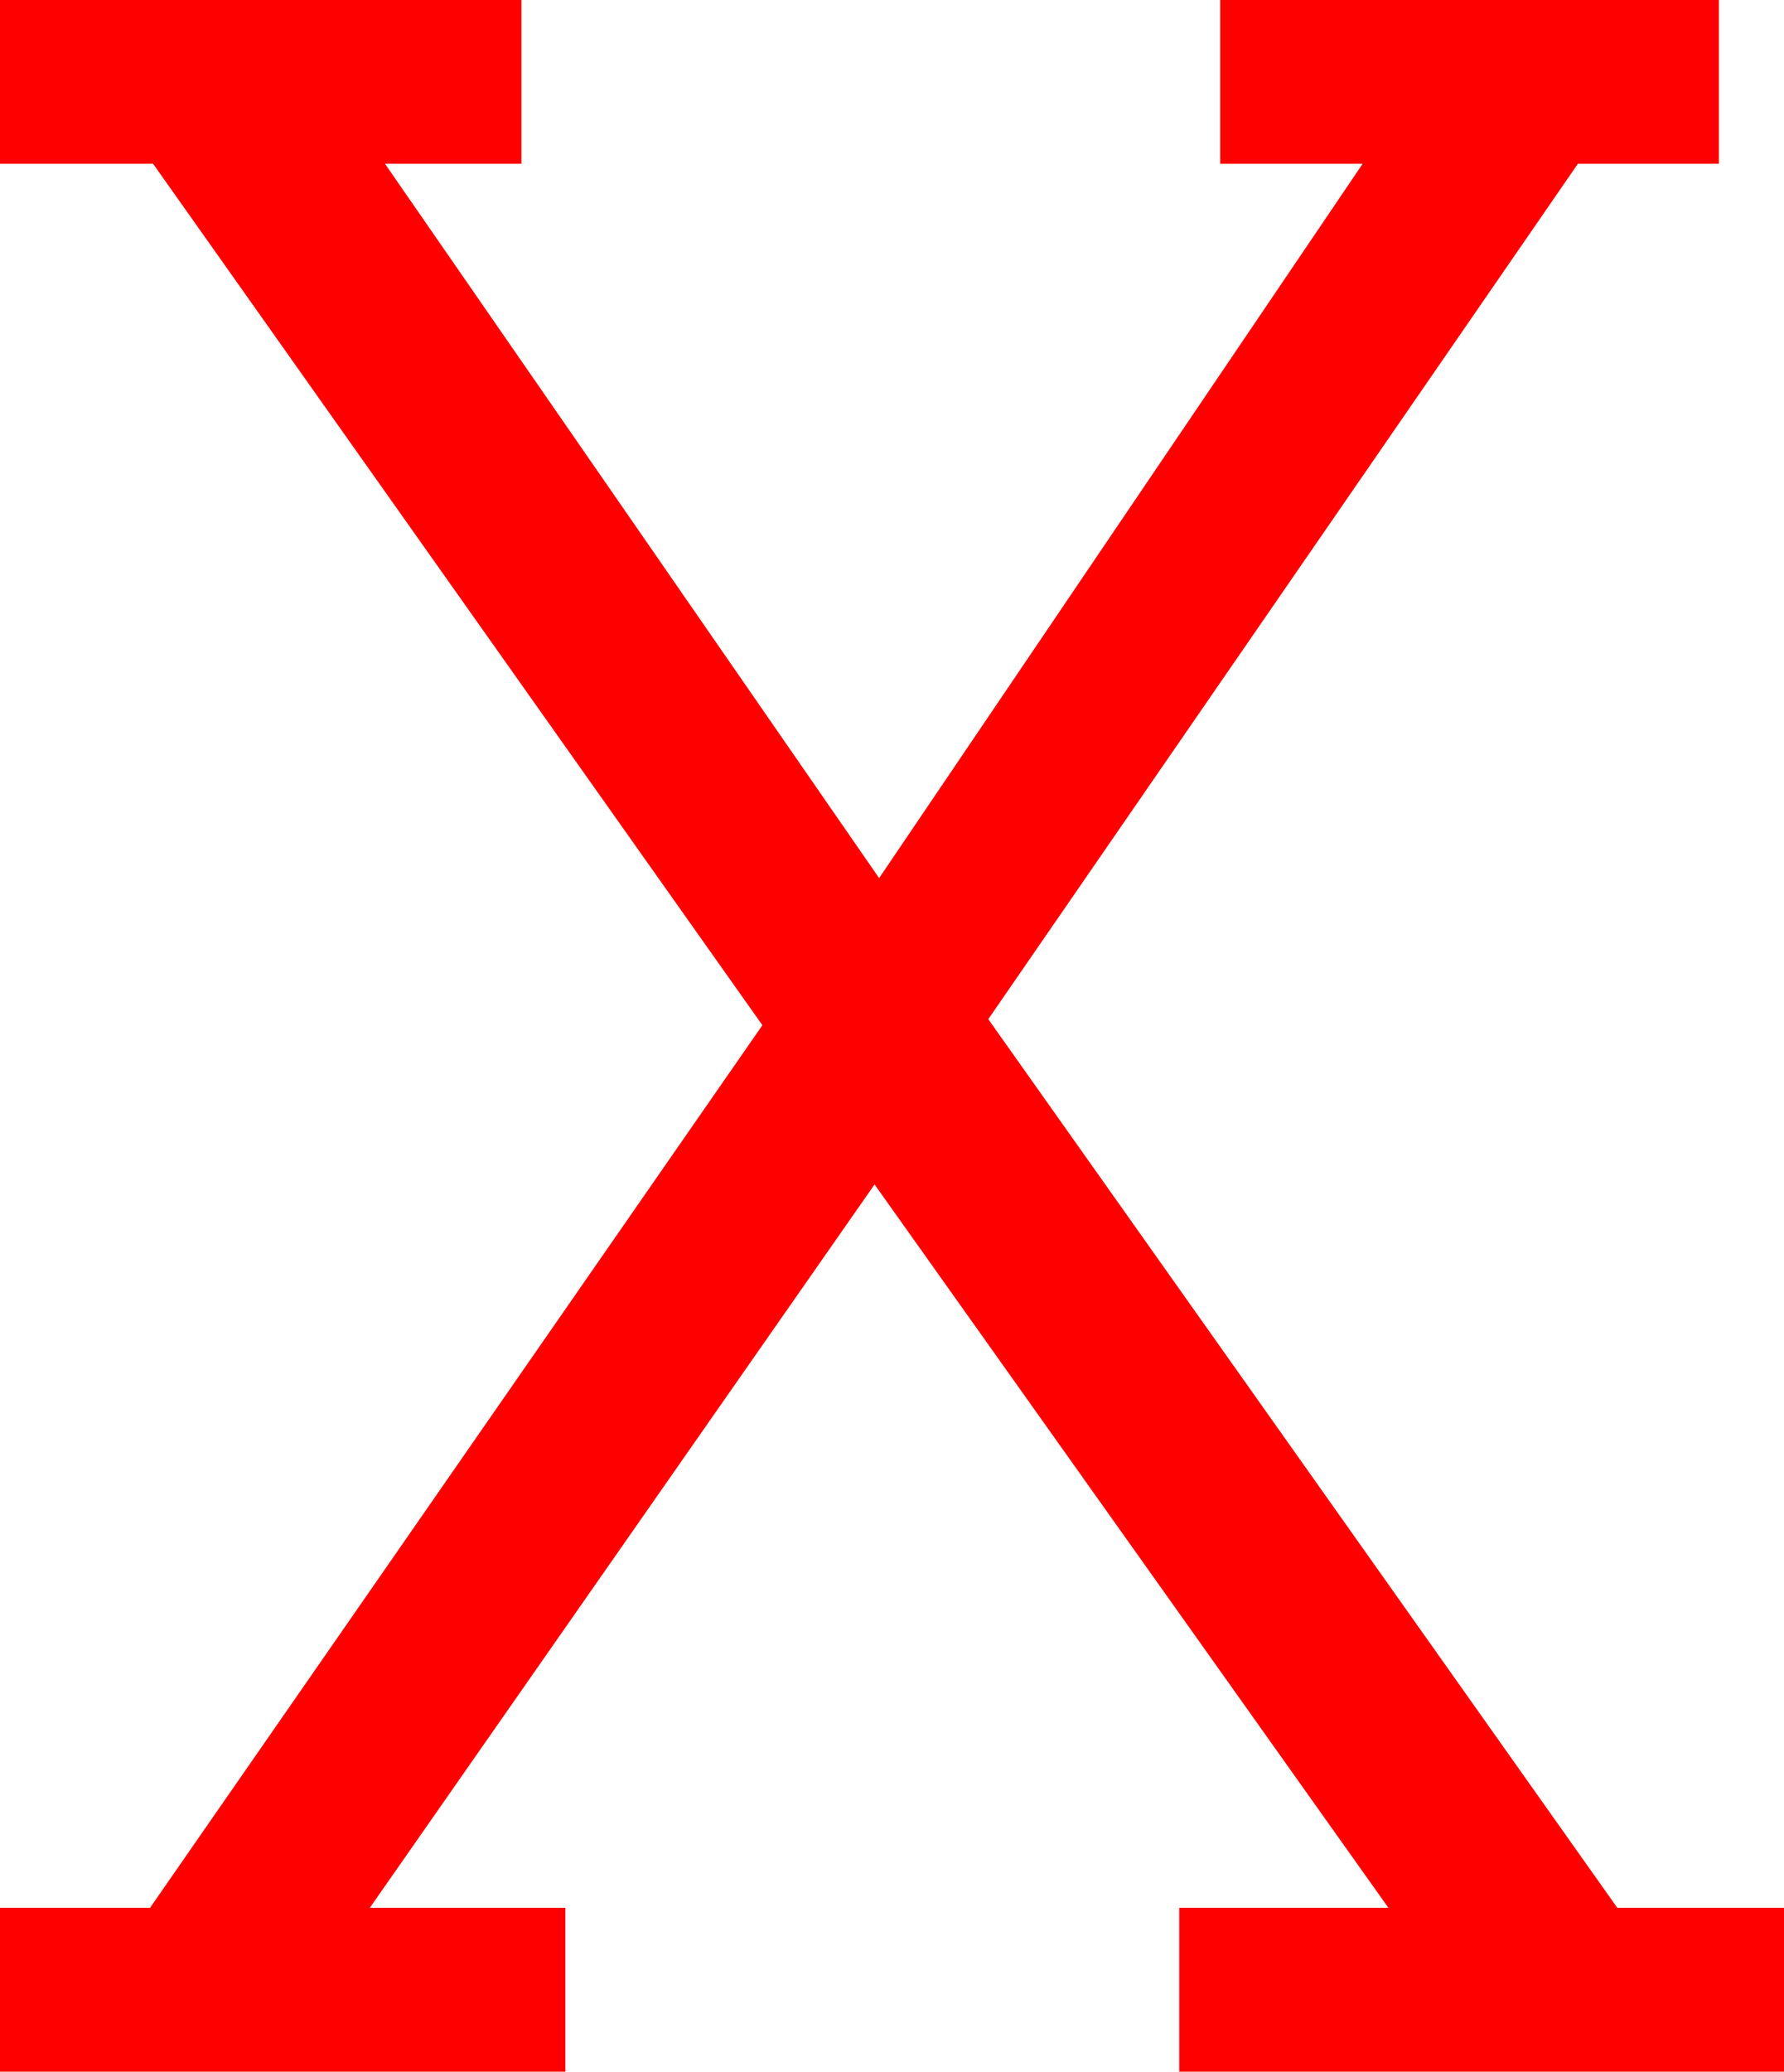 <?xml version="1.0" encoding="utf-8"?>
<!DOCTYPE svg PUBLIC "-//W3C//DTD SVG 1.1//EN" "http://www.w3.org/Graphics/SVG/1.1/DTD/svg11.dtd">
<svg width="34.482" height="40.02" xmlns="http://www.w3.org/2000/svg" xmlns:xlink="http://www.w3.org/1999/xlink" xmlns:xml="http://www.w3.org/XML/1998/namespace" version="1.1">
  <g>
    <g>
      <path style="fill:#FF0000;fill-opacity:1" d="M0,0L10.078,0 10.078,3.164 7.441,3.164 16.992,16.963 26.338,3.164 23.584,3.164 23.584,0 33.223,0 33.223,3.164 30.498,3.164 19.102,19.688 31.26,36.855 34.482,36.855 34.482,40.02 22.793,40.02 22.793,36.855 26.836,36.855 16.904,22.881 7.148,36.855 10.928,36.855 10.928,40.02 0,40.02 0,36.855 2.9,36.855 14.736,19.805 2.959,3.164 0,3.164 0,0z" />
    </g>
  </g>
</svg>